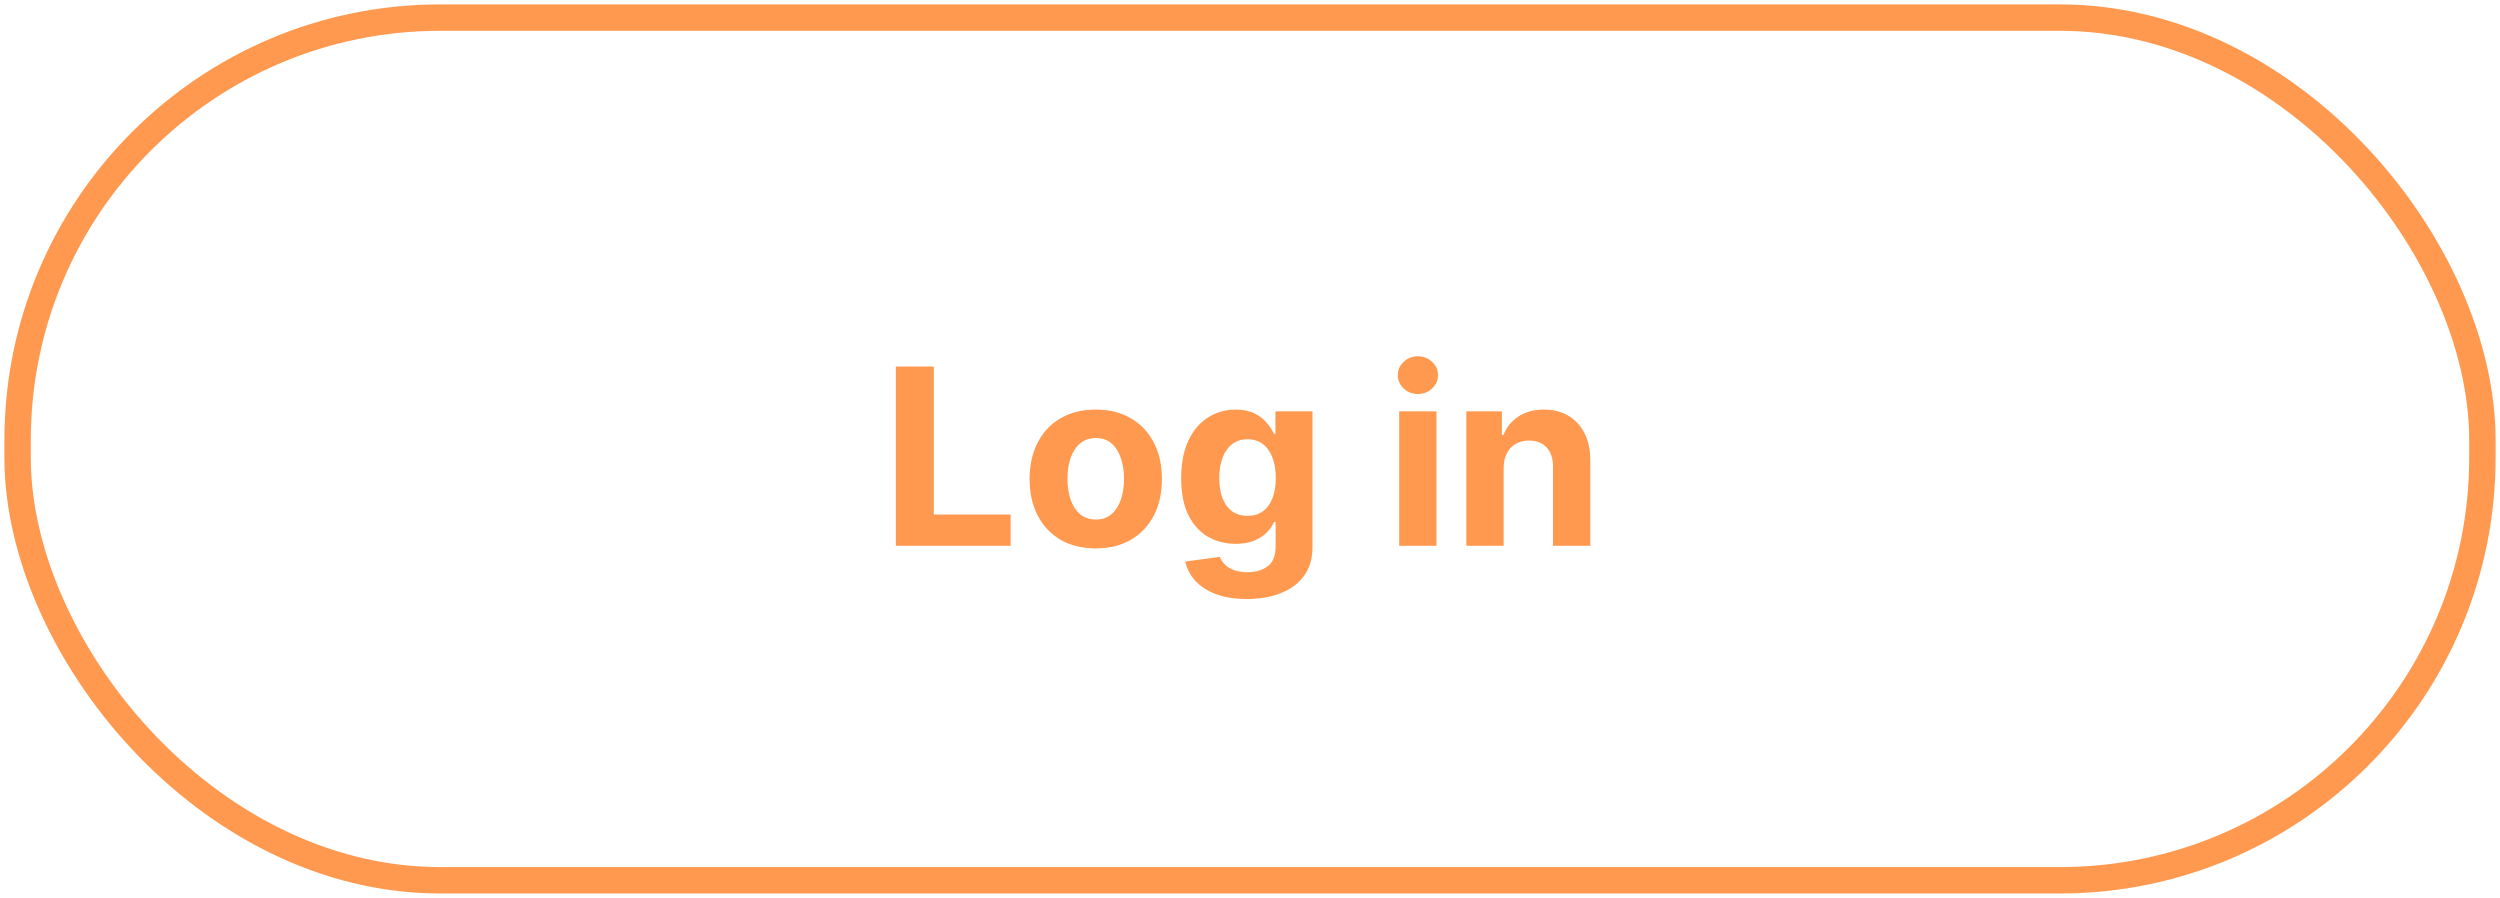 <svg width="142" height="51" viewBox="0 0 142 51" fill="none" xmlns="http://www.w3.org/2000/svg">
<path d="M50.885 31V20.818H53.038V29.225H57.403V31H50.885ZM62.239 31.149C61.467 31.149 60.799 30.985 60.235 30.657C59.675 30.326 59.243 29.865 58.938 29.275C58.633 28.682 58.48 27.994 58.48 27.212C58.48 26.423 58.633 25.733 58.938 25.143C59.243 24.55 59.675 24.09 60.235 23.761C60.799 23.43 61.467 23.264 62.239 23.264C63.011 23.264 63.677 23.43 64.237 23.761C64.801 24.09 65.235 24.55 65.54 25.143C65.845 25.733 65.997 26.423 65.997 27.212C65.997 27.994 65.845 28.682 65.54 29.275C65.235 29.865 64.801 30.326 64.237 30.657C63.677 30.985 63.011 31.149 62.239 31.149ZM62.249 29.509C62.6 29.509 62.893 29.409 63.129 29.21C63.364 29.008 63.541 28.733 63.661 28.385C63.783 28.037 63.845 27.641 63.845 27.197C63.845 26.753 63.783 26.357 63.661 26.009C63.541 25.66 63.364 25.385 63.129 25.183C62.893 24.981 62.6 24.88 62.249 24.88C61.894 24.88 61.596 24.981 61.354 25.183C61.115 25.385 60.935 25.66 60.812 26.009C60.693 26.357 60.633 26.753 60.633 27.197C60.633 27.641 60.693 28.037 60.812 28.385C60.935 28.733 61.115 29.008 61.354 29.21C61.596 29.409 61.894 29.509 62.249 29.509ZM70.815 34.023C70.129 34.023 69.54 33.928 69.05 33.739C68.563 33.554 68.175 33.3 67.886 32.979C67.598 32.657 67.411 32.296 67.325 31.895L69.284 31.631C69.343 31.784 69.438 31.926 69.567 32.059C69.696 32.191 69.867 32.298 70.079 32.377C70.294 32.46 70.556 32.501 70.865 32.501C71.325 32.501 71.705 32.389 72.003 32.163C72.305 31.941 72.455 31.568 72.455 31.045V29.648H72.366C72.273 29.86 72.134 30.06 71.948 30.249C71.763 30.438 71.524 30.592 71.232 30.712C70.941 30.831 70.593 30.891 70.188 30.891C69.615 30.891 69.093 30.758 68.622 30.493C68.155 30.224 67.782 29.815 67.504 29.265C67.229 28.711 67.091 28.012 67.091 27.167C67.091 26.302 67.232 25.579 67.514 24.999C67.795 24.419 68.17 23.985 68.637 23.697C69.108 23.408 69.623 23.264 70.183 23.264C70.611 23.264 70.969 23.337 71.257 23.483C71.546 23.625 71.778 23.805 71.953 24.02C72.132 24.232 72.27 24.441 72.366 24.646H72.445V23.364H74.549V31.075C74.549 31.724 74.389 32.268 74.071 32.705C73.753 33.143 73.312 33.471 72.749 33.69C72.189 33.912 71.544 34.023 70.815 34.023ZM70.86 29.3C71.201 29.3 71.489 29.215 71.725 29.046C71.963 28.874 72.145 28.629 72.272 28.31C72.401 27.989 72.465 27.604 72.465 27.157C72.465 26.709 72.402 26.322 72.276 25.994C72.15 25.662 71.968 25.405 71.73 25.223C71.491 25.041 71.201 24.95 70.86 24.95C70.511 24.95 70.218 25.044 69.98 25.233C69.741 25.419 69.56 25.677 69.438 26.009C69.315 26.34 69.254 26.723 69.254 27.157C69.254 27.598 69.315 27.979 69.438 28.3C69.564 28.619 69.744 28.866 69.98 29.041C70.218 29.213 70.511 29.3 70.86 29.3ZM79.474 31V23.364H81.592V31H79.474ZM80.538 22.379C80.223 22.379 79.953 22.275 79.728 22.066C79.506 21.854 79.394 21.6 79.394 21.305C79.394 21.014 79.506 20.764 79.728 20.555C79.953 20.343 80.223 20.236 80.538 20.236C80.853 20.236 81.121 20.343 81.343 20.555C81.569 20.764 81.681 21.014 81.681 21.305C81.681 21.6 81.569 21.854 81.343 22.066C81.121 22.275 80.853 22.379 80.538 22.379ZM85.406 26.585V31H83.288V23.364H85.307V24.711H85.397C85.566 24.267 85.849 23.916 86.247 23.657C86.644 23.395 87.127 23.264 87.693 23.264C88.224 23.264 88.686 23.38 89.08 23.612C89.475 23.844 89.781 24.176 90 24.607C90.219 25.034 90.328 25.544 90.328 26.138V31H88.21V26.516C88.214 26.048 88.094 25.684 87.853 25.422C87.611 25.157 87.277 25.024 86.853 25.024C86.568 25.024 86.316 25.085 86.097 25.208C85.882 25.331 85.713 25.51 85.59 25.745C85.471 25.977 85.41 26.257 85.406 26.585Z" fill="#FF994F"/>
<rect x="1" y="1" width="140" height="49" rx="24" stroke="#FF994F" stroke-width="1.5"/>
</svg>
